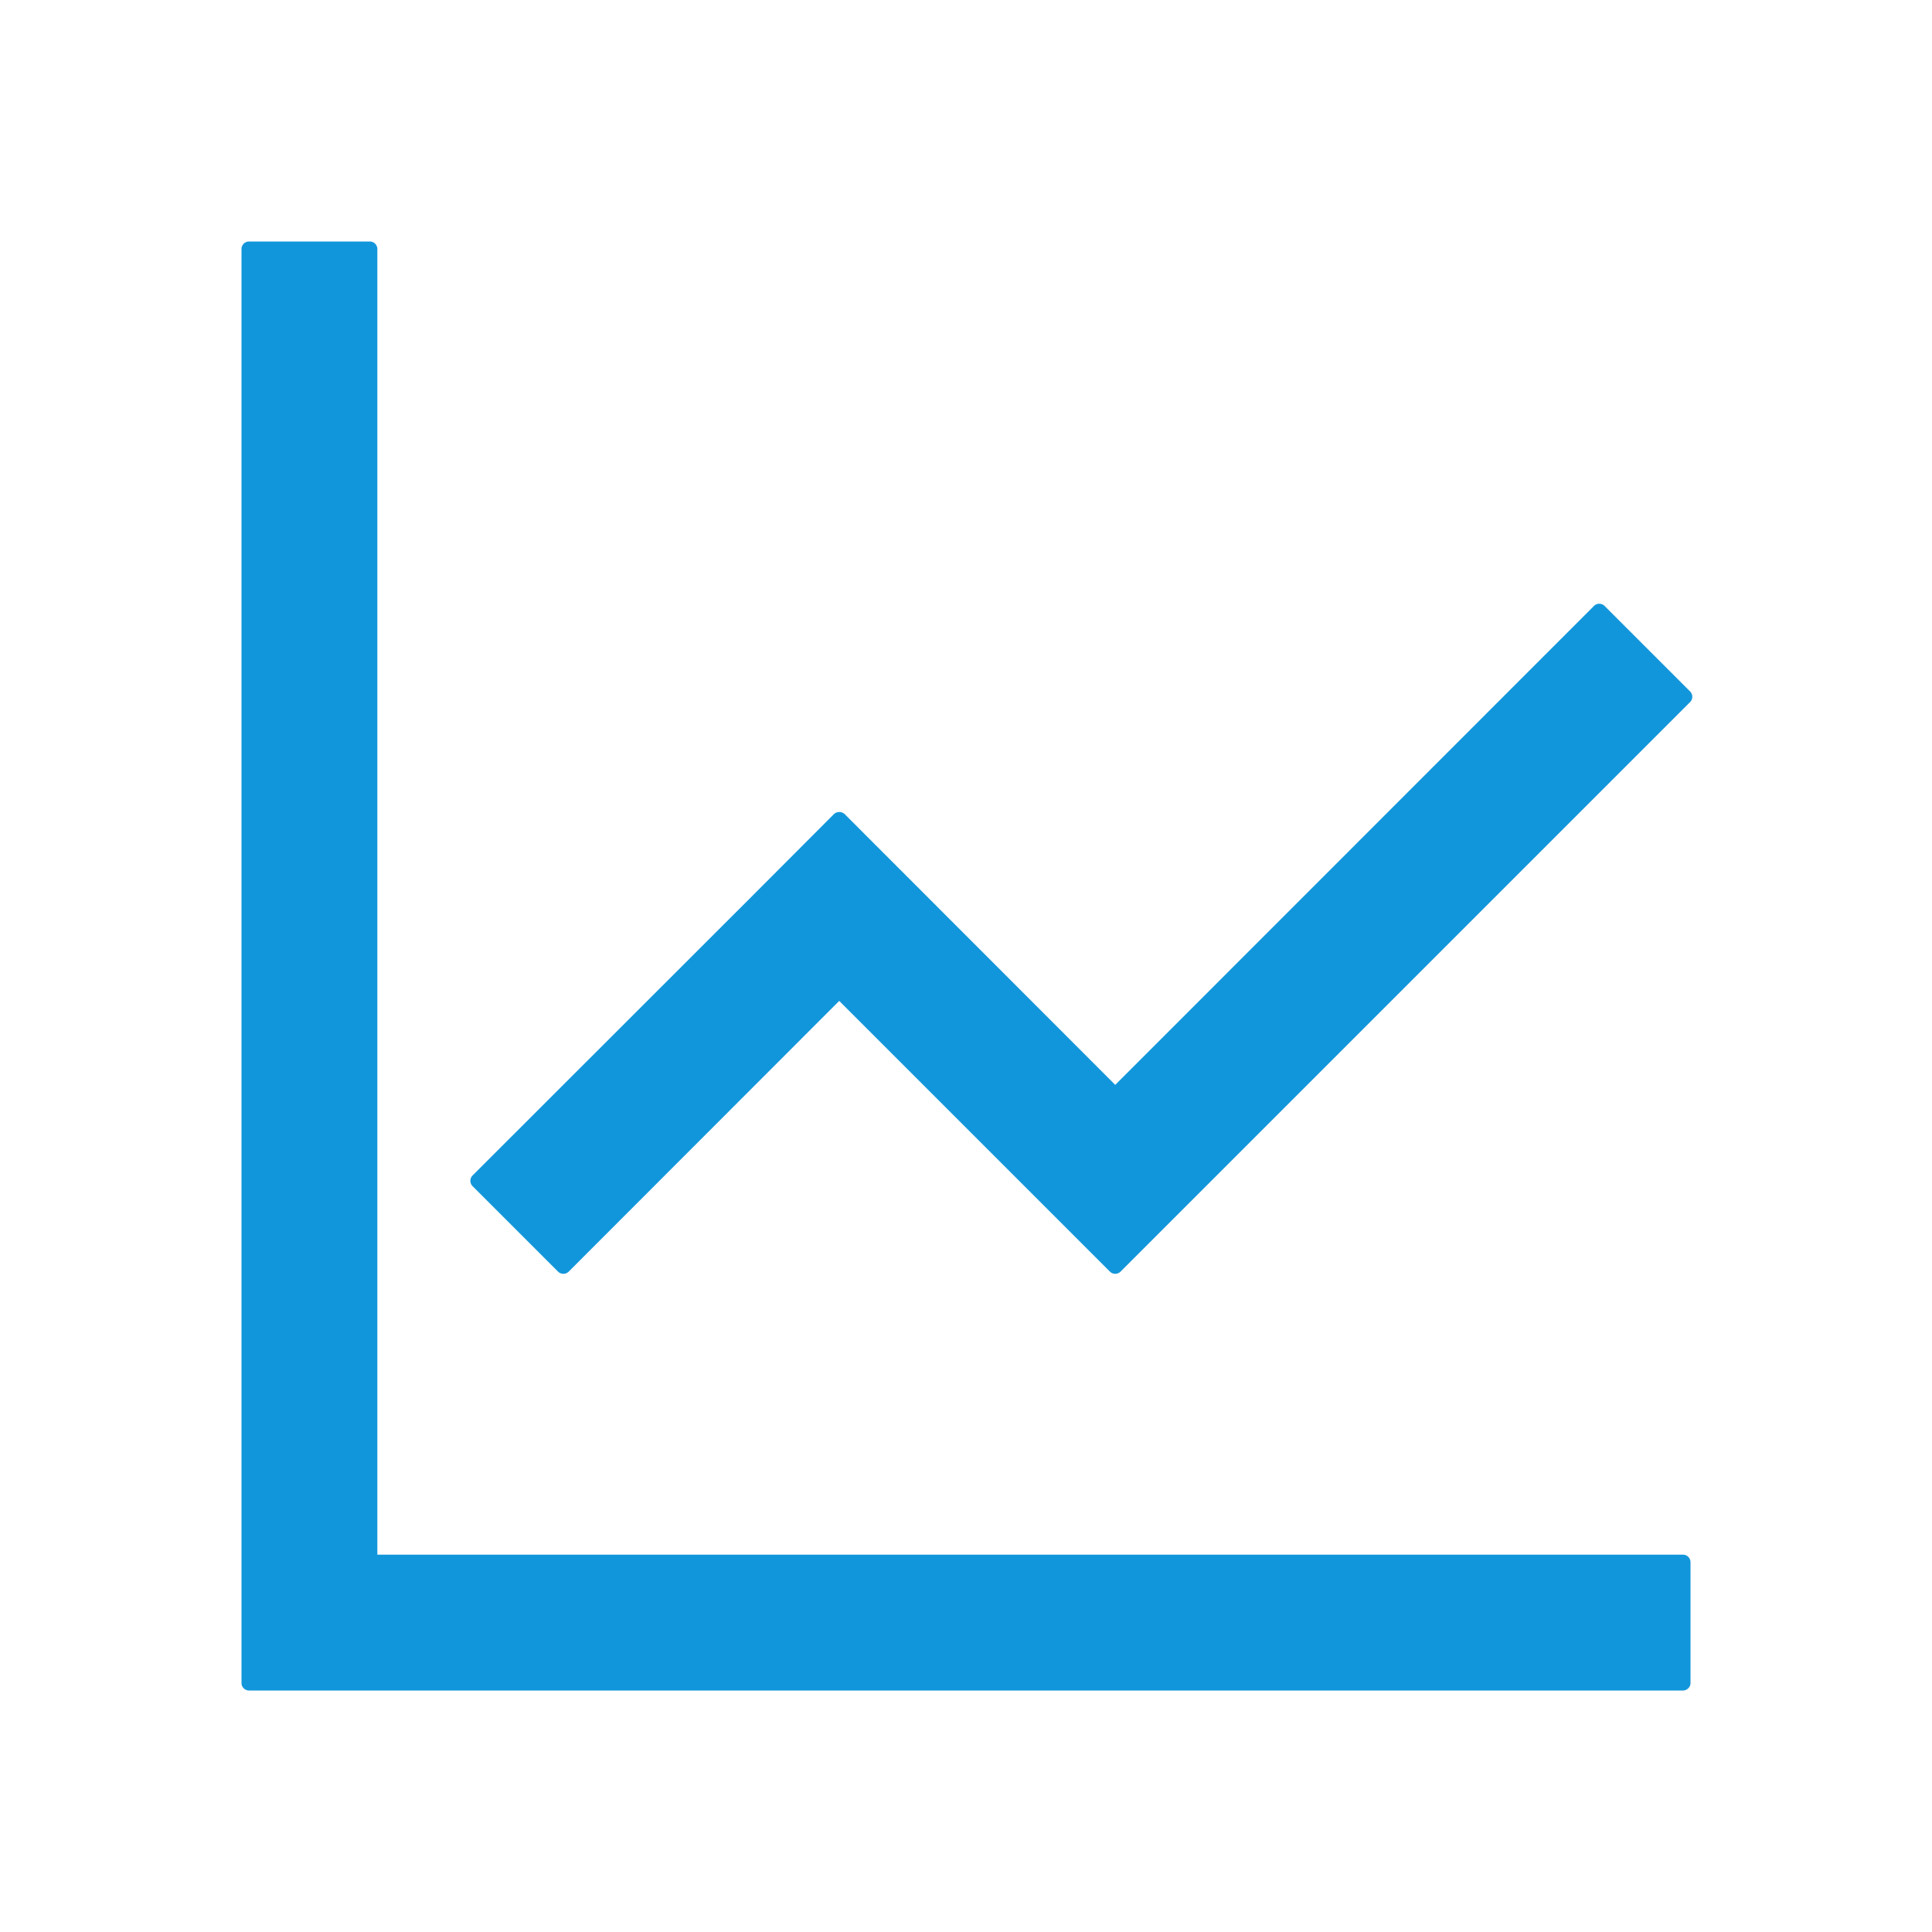 <?xml version="1.0" standalone="no"?><!DOCTYPE svg PUBLIC "-//W3C//DTD SVG 1.1//EN" "http://www.w3.org/Graphics/SVG/1.1/DTD/svg11.dtd"><svg class="icon" width="200px" height="200.00px" viewBox="0 0 1024 1024" version="1.1" xmlns="http://www.w3.org/2000/svg"><path fill="#1296db" d="M295.8 674a4 4 0 0 0 5.6 0l143.4-143.5 98.2 98.2 45.3 45.3a4 4 0 0 0 5.6 0l45.3-45.3 256.6-256.6a4 4 0 0 0 0-5.6l-45.3-45.3a4 4 0 0 0-5.7 0L591.1 575 447.7 431.5a4.2 4.2 0 0 0-5.7 0l-45.2 45.3L250.5 623a4 4 0 0 0 0 5.7zM892 824H200V132a4 4 0 0 0-4-4h-64a4 4 0 0 0-4 4v760a4 4 0 0 0 4 4h760a4 4 0 0 0 4-4v-64a4 4 0 0 0-4-4z" /></svg>